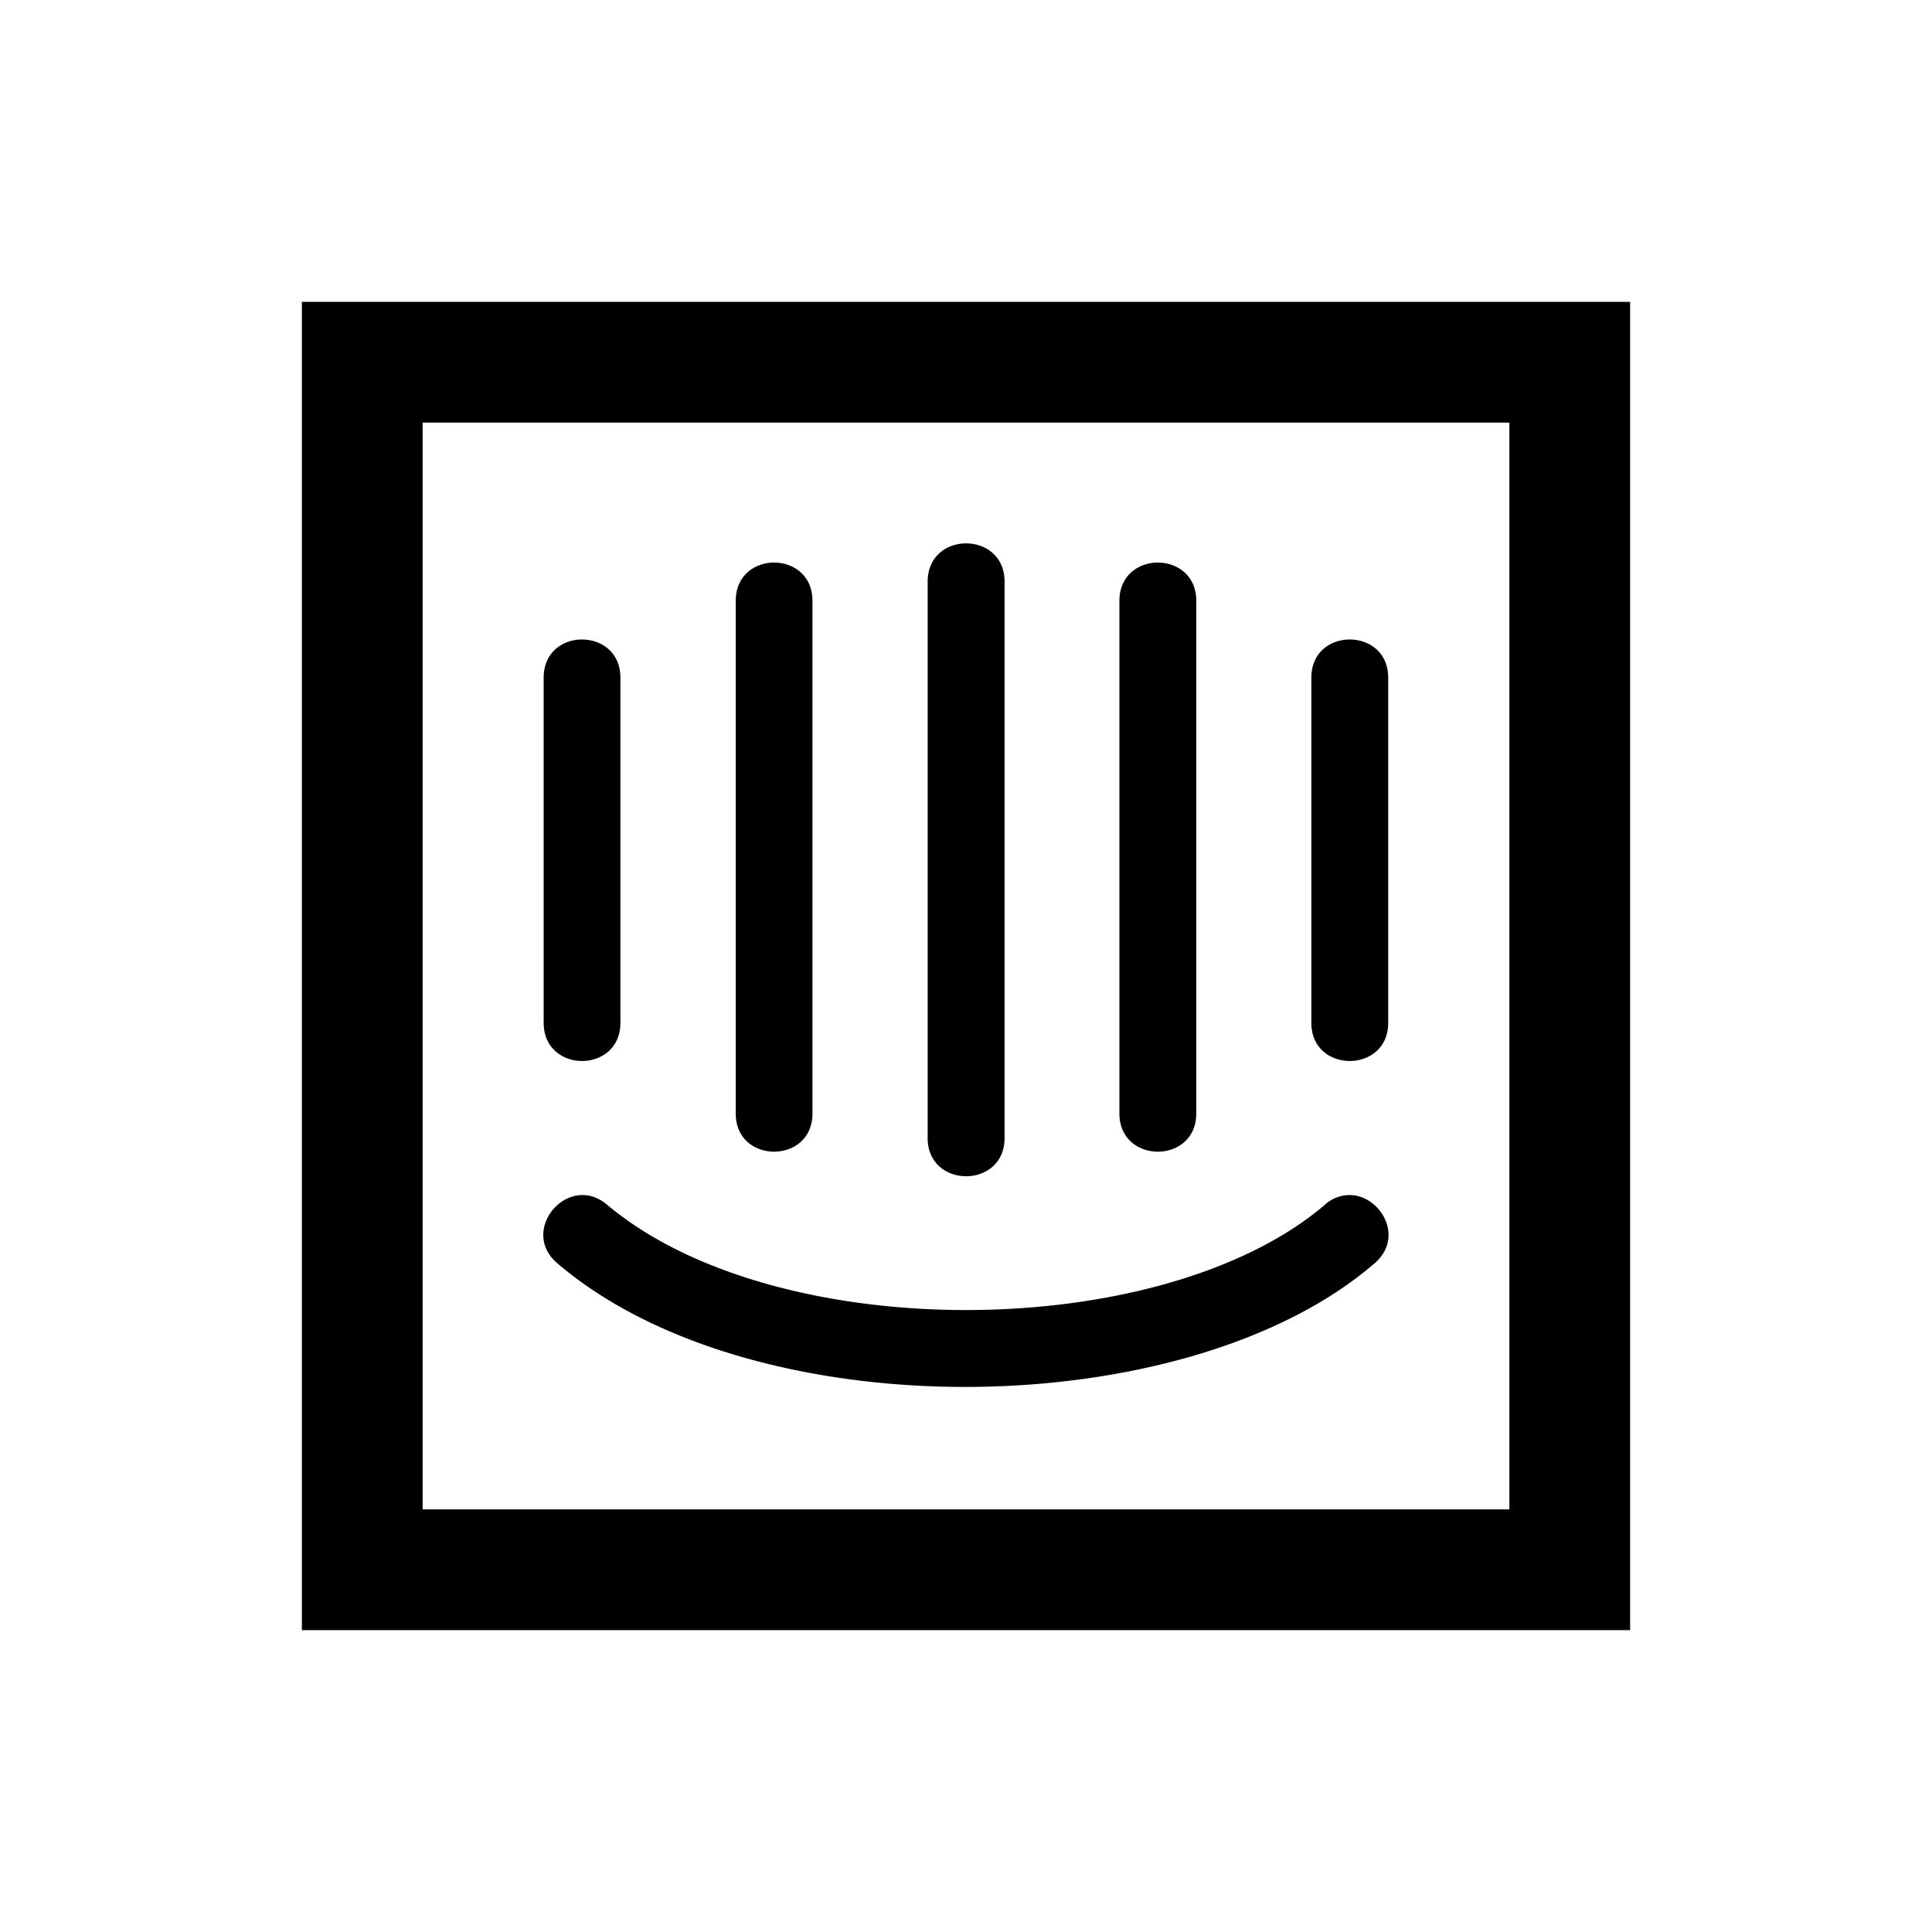 <svg xmlns="http://www.w3.org/2000/svg" width="1em" height="1em" viewBox="0 0 32 32"><path fill="currentColor" d="M5 5v22h22V5zm2 2h18v18H7zm9.002 2c-.318 0-.637.211-.637.633v9.217c0 .843 1.274.843 1.274 0V9.633c0-.422-.319-.633-.637-.633m-3.18.318c-.318 0-.636.212-.636.633v8.492c0 .843 1.271.843 1.271 0V9.951c0-.421-.316-.633-.635-.633m6.356 0c-.319 0-.637.212-.637.633v8.492c0 .843 1.273.843 1.273 0V9.951c0-.421-.318-.633-.636-.633M9.64 10.592c-.319 0-.635.211-.635.633v5.716c0 .843 1.271.843 1.271 0v-5.716c0-.422-.318-.633-.636-.633m12.716 0c-.318 0-.636.211-.636.633v5.716c0 .843 1.273.843 1.273 0v-5.716c0-.422-.318-.633-.637-.633m.075 9.207a.602.602 0 0 0-.487.156c-2.69 2.295-9.083 2.354-11.888 0c-.64-.545-1.466.422-.827.967c3.252 2.784 10.442 2.682 13.541 0c.477-.412.131-1.057-.34-1.123z"/></svg>